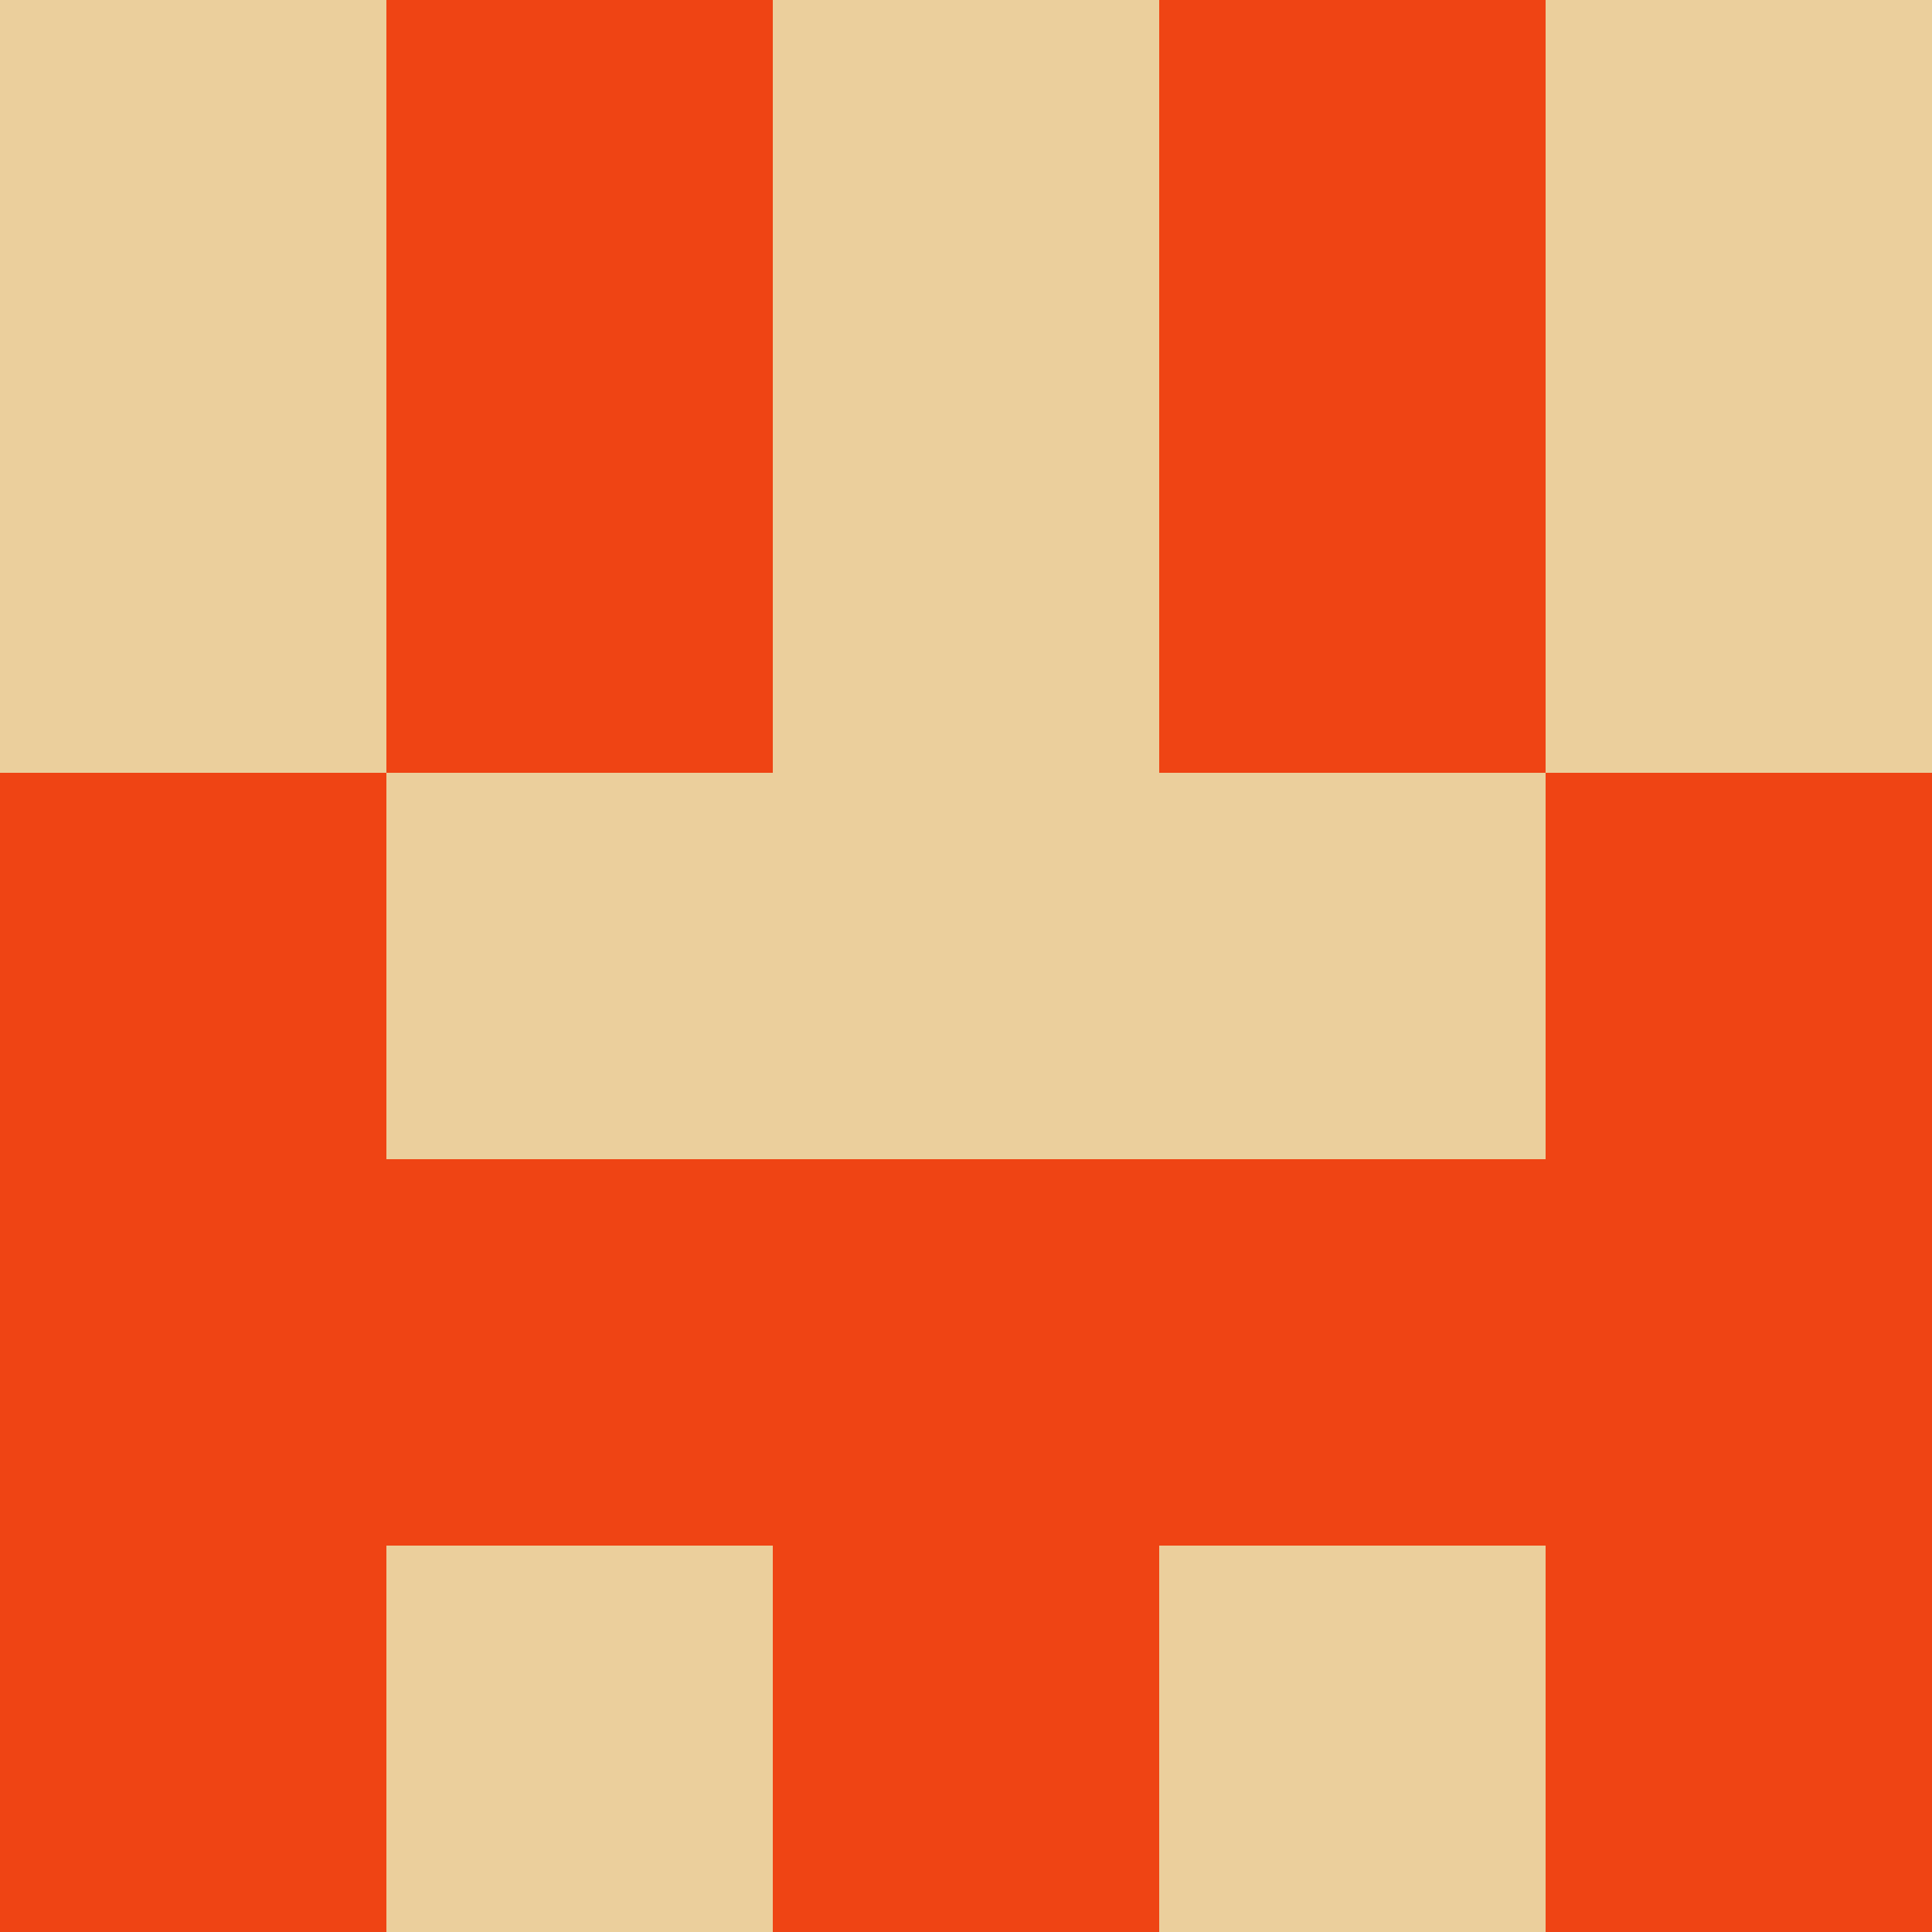 <?xml version="1.0" encoding="utf-8"?>
<!DOCTYPE svg PUBLIC "-//W3C//DTD SVG 20010904//EN"
        "http://www.w3.org/TR/2001/REC-SVG-20010904/DTD/svg10.dtd">

<svg width="400" height="400" viewBox="0 0 5 5"
    xmlns="http://www.w3.org/2000/svg"
    xmlns:xlink="http://www.w3.org/1999/xlink">
            <rect x="0" y="0" width="1" height="1" fill="#EBCF9C" />
        <rect x="0" y="1" width="1" height="1" fill="#EBCF9C" />
        <rect x="0" y="2" width="1" height="1" fill="#EF4414" />
        <rect x="0" y="3" width="1" height="1" fill="#EF4414" />
        <rect x="0" y="4" width="1" height="1" fill="#EF4414" />
                <rect x="1" y="0" width="1" height="1" fill="#EF4414" />
        <rect x="1" y="1" width="1" height="1" fill="#EF4414" />
        <rect x="1" y="2" width="1" height="1" fill="#EBCF9C" />
        <rect x="1" y="3" width="1" height="1" fill="#EF4414" />
        <rect x="1" y="4" width="1" height="1" fill="#EBCF9C" />
                <rect x="2" y="0" width="1" height="1" fill="#EBCF9C" />
        <rect x="2" y="1" width="1" height="1" fill="#EBCF9C" />
        <rect x="2" y="2" width="1" height="1" fill="#EBCF9C" />
        <rect x="2" y="3" width="1" height="1" fill="#EF4414" />
        <rect x="2" y="4" width="1" height="1" fill="#EF4414" />
                <rect x="3" y="0" width="1" height="1" fill="#EF4414" />
        <rect x="3" y="1" width="1" height="1" fill="#EF4414" />
        <rect x="3" y="2" width="1" height="1" fill="#EBCF9C" />
        <rect x="3" y="3" width="1" height="1" fill="#EF4414" />
        <rect x="3" y="4" width="1" height="1" fill="#EBCF9C" />
                <rect x="4" y="0" width="1" height="1" fill="#EBCF9C" />
        <rect x="4" y="1" width="1" height="1" fill="#EBCF9C" />
        <rect x="4" y="2" width="1" height="1" fill="#EF4414" />
        <rect x="4" y="3" width="1" height="1" fill="#EF4414" />
        <rect x="4" y="4" width="1" height="1" fill="#EF4414" />
        
</svg>


